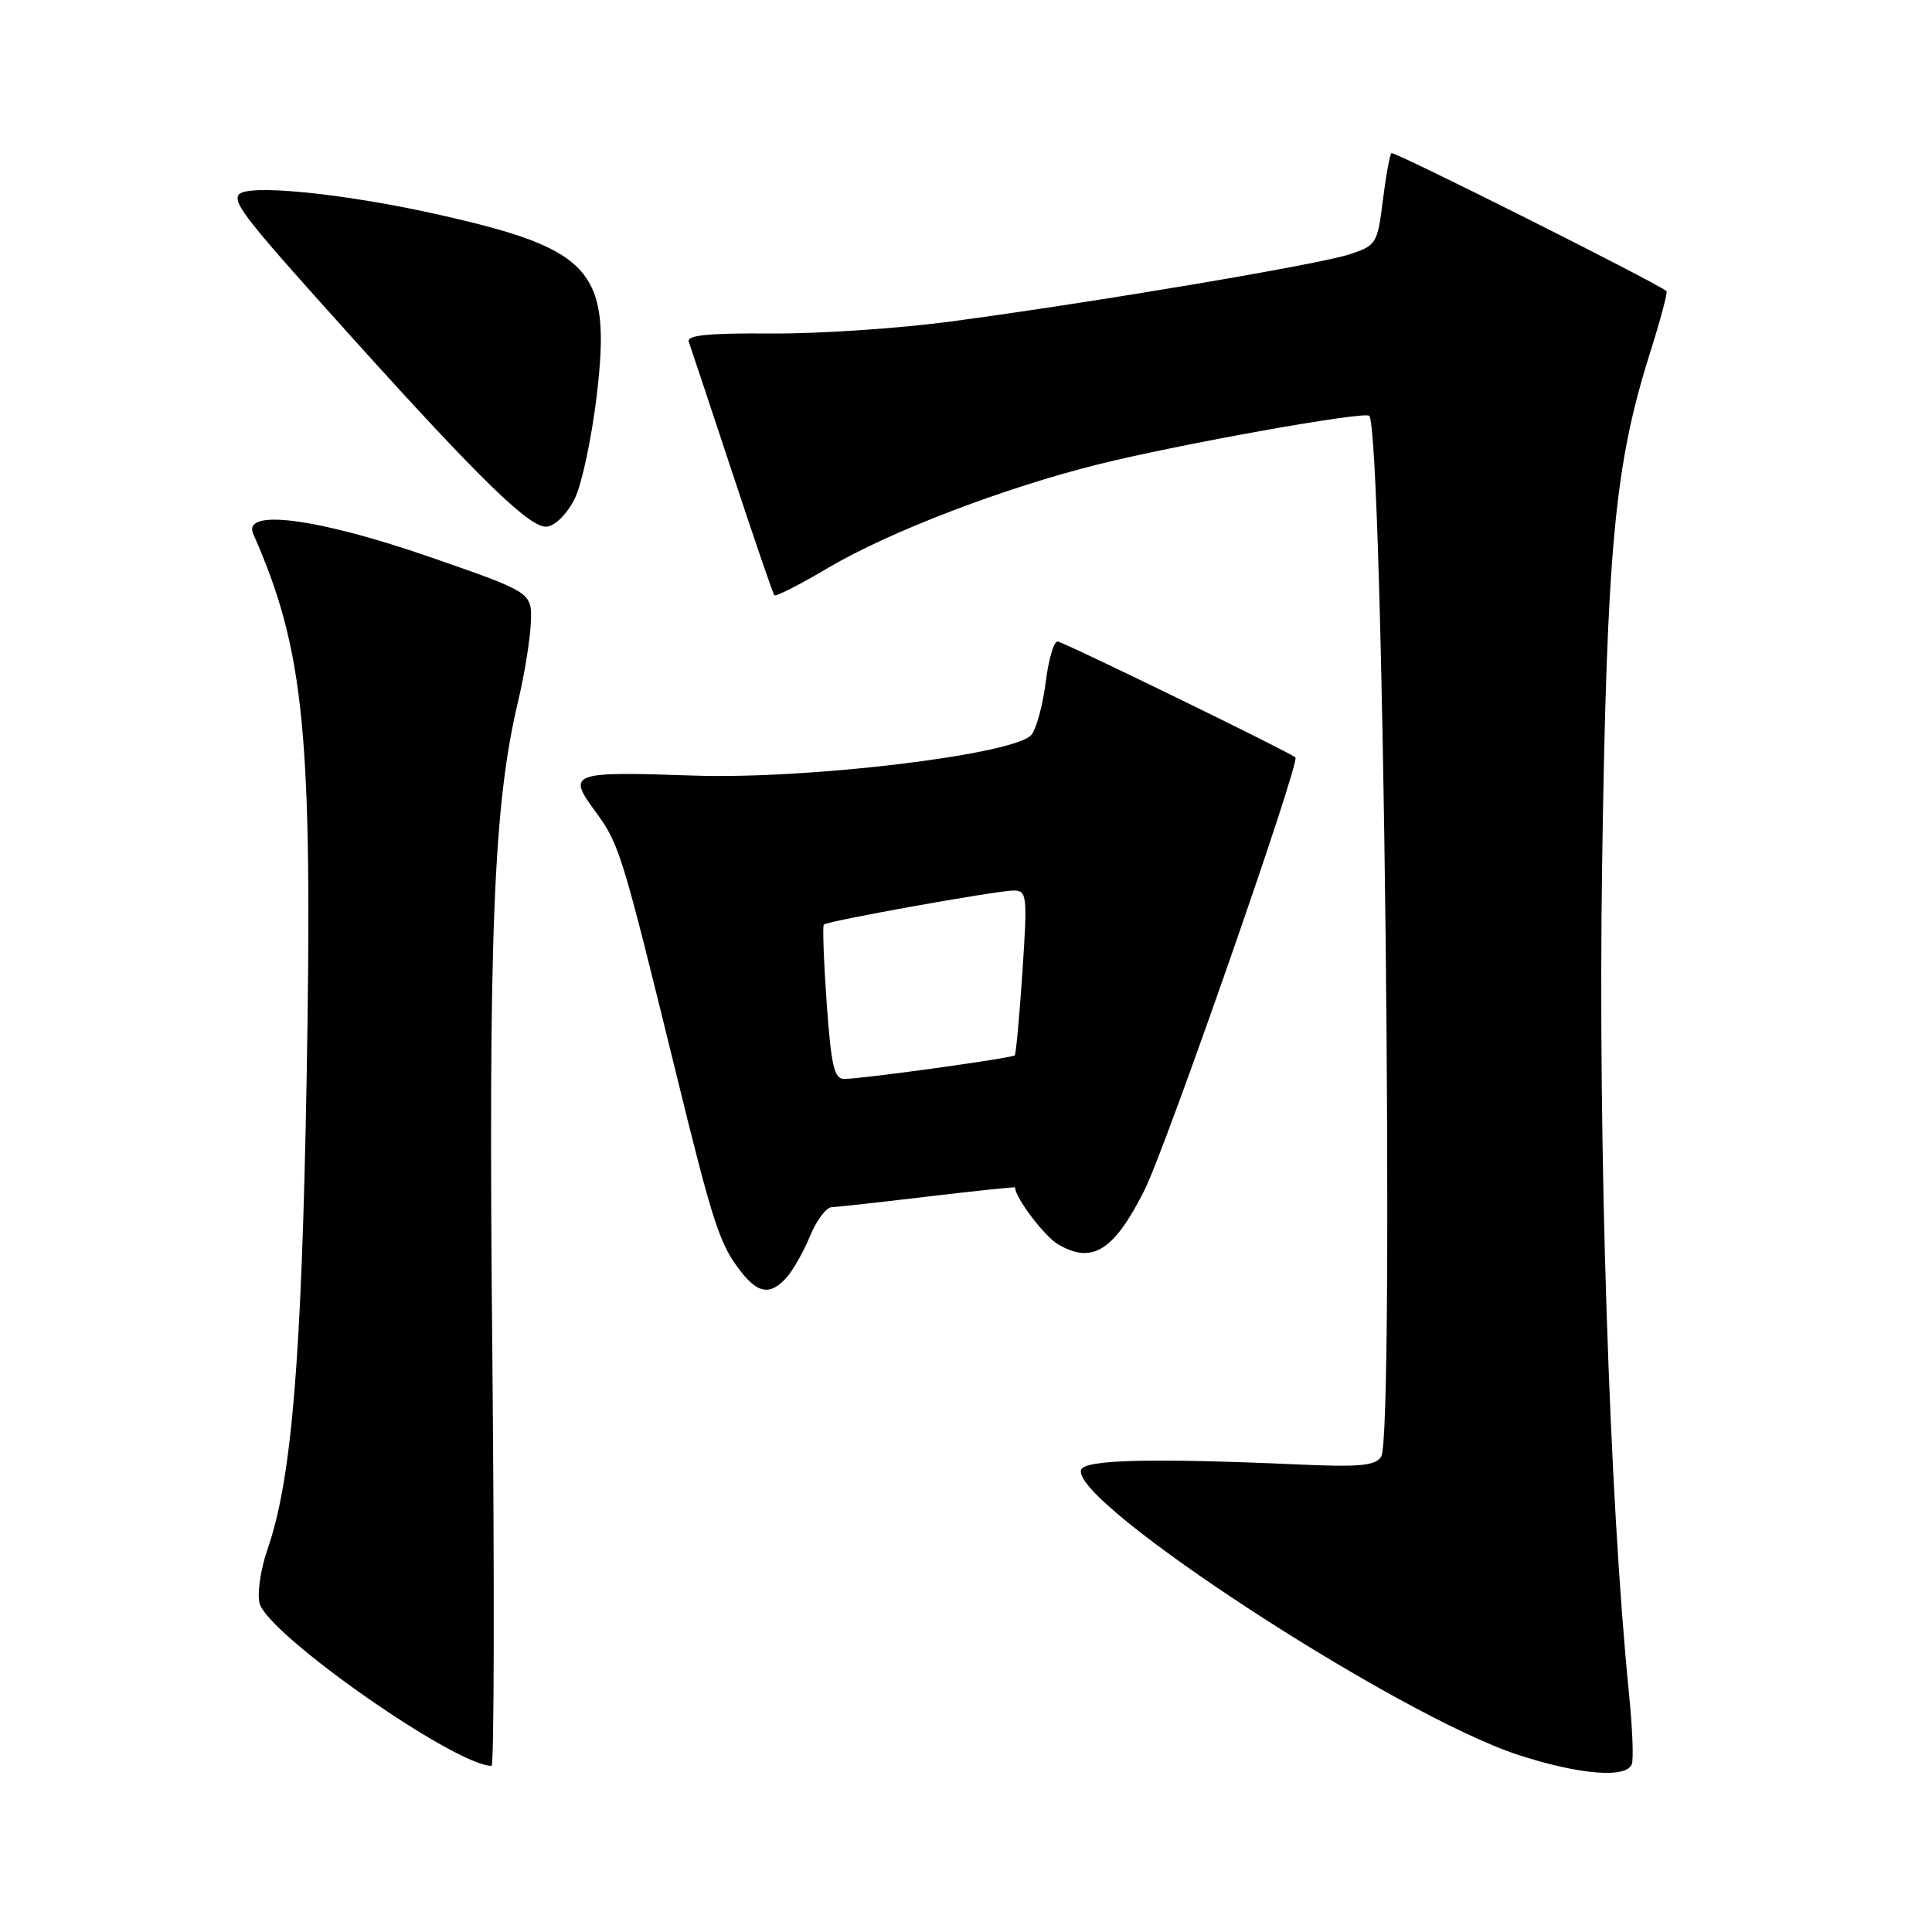<?xml version="1.0" encoding="UTF-8" standalone="no"?>
<!DOCTYPE svg PUBLIC "-//W3C//DTD SVG 1.1//EN" "http://www.w3.org/Graphics/SVG/1.1/DTD/svg11.dtd" >
<svg xmlns="http://www.w3.org/2000/svg" xmlns:xlink="http://www.w3.org/1999/xlink" version="1.1" viewBox="0 0 256 256">
 <g >
 <path fill="currentColor"
d=" M 216.23 233.75 C 216.47 233.06 216.30 228.90 215.86 224.50 C 213.24 198.50 211.73 151.95 212.29 114.50 C 212.92 72.46 213.94 61.63 218.64 46.75 C 220.02 42.38 221.00 38.70 220.82 38.57 C 218.97 37.18 184.68 19.99 184.37 20.29 C 184.15 20.52 183.63 23.35 183.23 26.60 C 182.52 32.29 182.37 32.54 178.79 33.71 C 174.65 35.06 145.13 40.04 126.00 42.60 C 119.12 43.52 108.40 44.24 102.16 44.19 C 93.75 44.13 90.94 44.42 91.27 45.30 C 91.51 45.96 94.08 53.70 96.99 62.50 C 99.90 71.30 102.42 78.67 102.60 78.88 C 102.79 79.09 105.99 77.46 109.72 75.25 C 117.82 70.46 133.07 64.62 145.60 61.51 C 156.34 58.84 180.80 54.46 181.43 55.10 C 183.29 56.95 184.82 190.15 183.02 193.00 C 182.24 194.23 180.19 194.42 171.79 194.04 C 152.52 193.19 143.70 193.41 143.25 194.76 C 141.81 199.05 185.30 227.40 201.26 232.56 C 209.30 235.17 215.55 235.67 216.23 233.75 Z  M 65.24 179.75 C 64.69 123.83 65.37 106.62 68.67 92.85 C 69.50 89.36 70.25 84.70 70.34 82.50 C 70.50 78.50 70.50 78.50 57.00 73.82 C 42.09 68.65 32.05 67.34 33.56 70.75 C 40.37 86.21 41.44 97.21 40.63 143.00 C 39.96 180.25 38.65 196.06 35.45 205.27 C 34.54 207.90 34.06 211.12 34.39 212.43 C 35.42 216.53 60.21 233.91 65.13 233.99 C 65.48 234.00 65.52 209.59 65.24 179.75 Z  M 104.25 169.25 C 105.10 168.29 106.50 165.81 107.35 163.75 C 108.20 161.69 109.48 159.98 110.20 159.96 C 110.91 159.93 116.67 159.30 123.00 158.54 C 129.32 157.79 134.50 157.25 134.50 157.34 C 134.50 158.68 138.40 163.84 140.23 164.90 C 144.74 167.53 147.61 165.73 151.63 157.74 C 154.47 152.11 172.31 100.97 171.65 100.36 C 170.88 99.66 140.80 85.00 140.13 85.00 C 139.63 85.00 138.93 87.42 138.56 90.39 C 138.19 93.35 137.35 96.48 136.69 97.34 C 134.70 99.95 107.18 103.29 91.94 102.77 C 75.58 102.21 75.10 102.39 78.92 107.57 C 82.06 111.84 82.42 113.02 89.53 142.00 C 94.51 162.32 95.36 164.91 98.21 168.54 C 100.50 171.45 102.12 171.64 104.25 169.25 Z  M 76.19 66.00 C 77.11 64.08 78.40 58.00 79.06 52.50 C 81.03 35.90 78.58 33.06 58.34 28.49 C 45.67 25.62 32.54 24.31 31.61 25.82 C 30.90 26.98 32.73 29.28 46.90 45.00 C 63.85 63.80 70.34 70.09 72.50 69.78 C 73.64 69.62 75.22 68.00 76.19 66.00 Z  M 109.54 132.92 C 109.15 127.37 108.98 122.69 109.16 122.51 C 109.66 122.03 132.11 118.00 134.31 118.00 C 136.08 118.00 136.15 118.64 135.48 128.75 C 135.08 134.66 134.63 139.65 134.46 139.84 C 134.14 140.20 114.55 142.92 111.88 142.97 C 110.54 142.99 110.14 141.27 109.54 132.92 Z "/>
</g>
</svg>